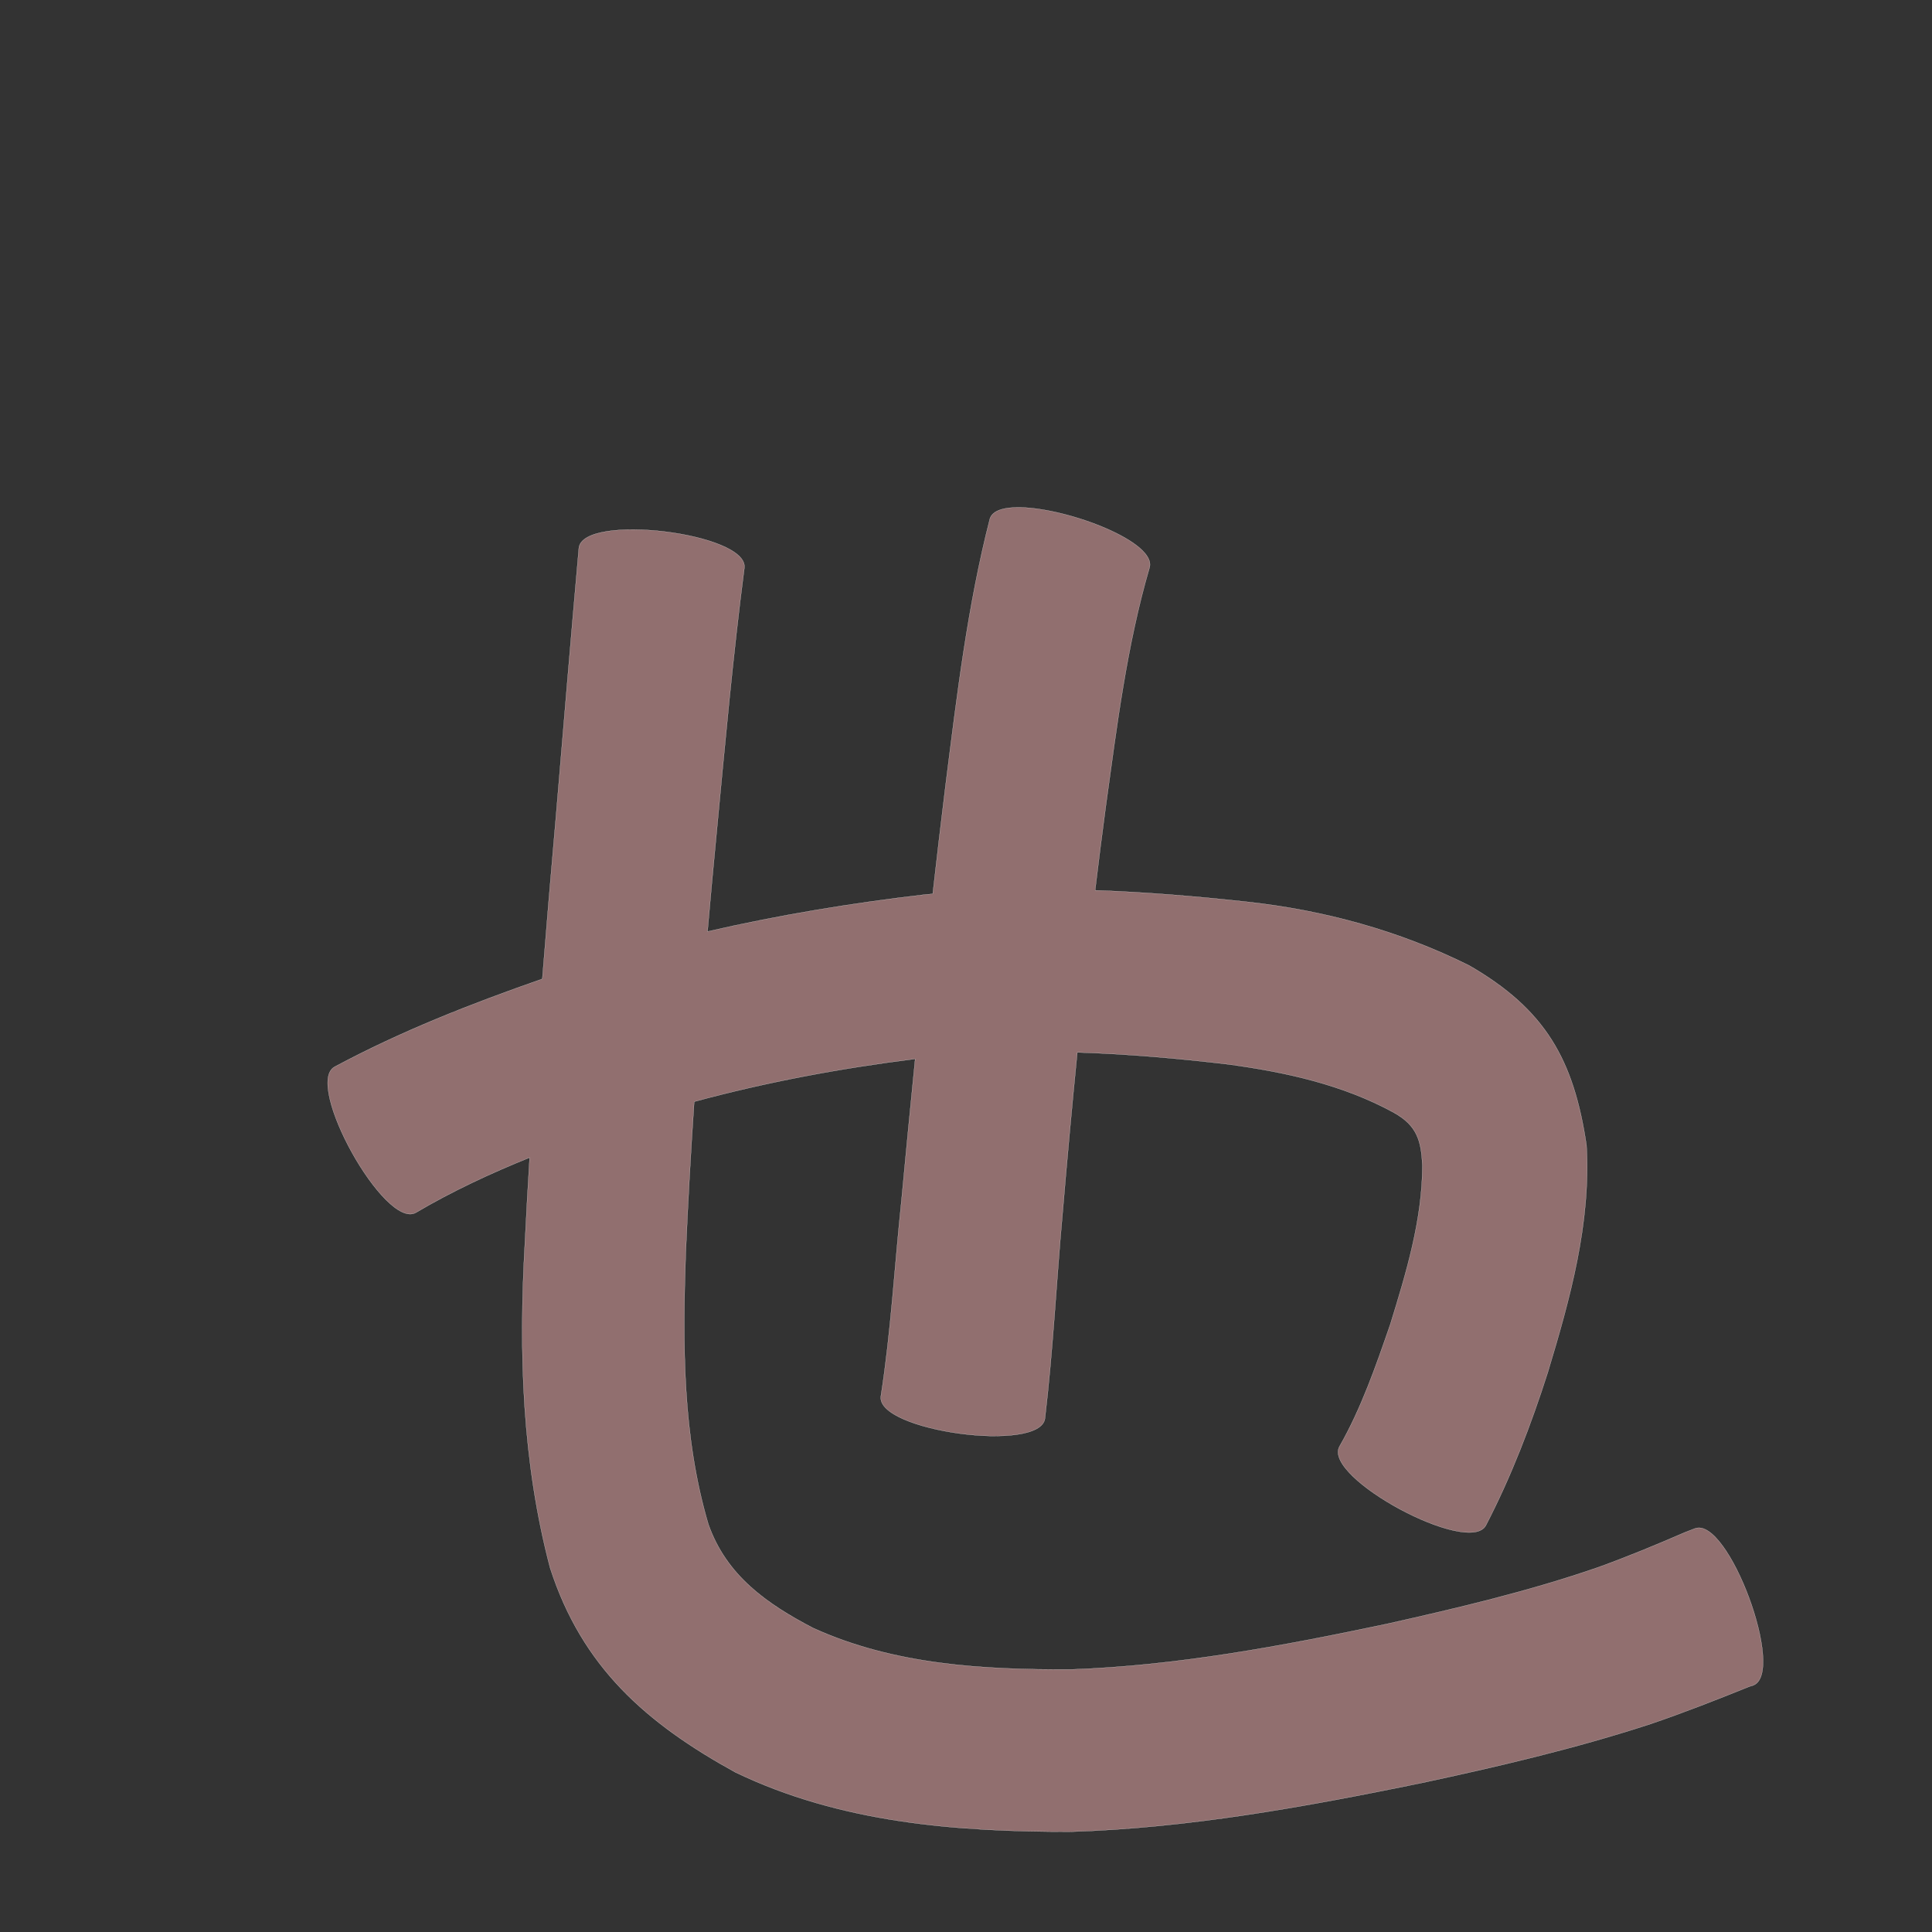 <?xml version="1.0" encoding="UTF-8" standalone="no"?>
<svg
   xmlns:dc="http://purl.org/dc/elements/1.1/"
   xmlns:cc="http://creativecommons.org/ns#"
   xmlns:rdf="http://www.w3.org/1999/02/22-rdf-syntax-ns#"
   xmlns:svg="http://www.w3.org/2000/svg"
   xmlns="http://www.w3.org/2000/svg"
   xmlns:sodipodi="http://sodipodi.sourceforge.net/DTD/sodipodi-0.dtd"
   xmlns:inkscape="http://www.inkscape.org/namespaces/inkscape"
   width="1024"
   height="1024"
   id="U4E5F"
   version="1.1"
   inkscape:version="0.48.0 r9654"
   sodipodi:docname="U+4E5F.svg">
  <rect width="100%" height="100%" fill="#333333" stroke="none"/>
  <defs
     id="defs8" />
  <sodipodi:namedview
     pagecolor="#ffffff"
     bordercolor="#666666"
     borderopacity="1"
     objecttolerance="10"
     gridtolerance="10"
     guidetolerance="10"
     inkscape:pageopacity="0"
     inkscape:pageshadow="2"
     inkscape:window-width="640"
     inkscape:window-height="480"
     id="namedview6"
     showgrid="false"
     inkscape:zoom="0.27441406"
     inkscape:cx="512"
     inkscape:cy="512"
     inkscape:window-x="0"
     inkscape:window-y="25"
     inkscape:window-maximized="0"
     inkscape:current-layer="U4E5F" />
  <path
     style="fill:#916f6f;fill-opacity:1;fill-rule:nonzero;stroke:#f9f9f9;stroke-width:0.1;stroke-miterlimit:4;stroke-dasharray:none"
     d="M 540.969 268.938 C 532.35 268.746 526.033 270.483 524.656 274.969 C 512.812 321.155 507.202 368.632 501.219 415.844 C 498.825 435.144 496.559 454.458 494.375 473.781 C 493.126 473.892 491.874 473.975 490.625 474.094 C 451.718 478.599 413.094 484.957 375 493.719 C 376.525 476.369 378.1 459.024 379.781 441.688 C 384.233 394.76 388.458 347.783 394.531 301.031 C 396.791 282.423 309.072 271.798 306.812 290.406 C 302.556 338.284 298.597 386.166 294.562 434.062 C 292.07 462.307 289.673 490.58 287.438 518.844 C 249.753 531.994 212.592 546.525 177.344 565.438 C 160.946 574.564 203.977 651.877 220.375 642.75 C 239.702 631.331 259.986 621.92 280.719 613.531 C 279.779 628.94 278.914 644.36 278.156 659.781 C 274.879 717.477 276.823 775.005 291.562 831 C 308.533 883.706 342.708 913.432 389.719 939.344 C 445.486 966.158 506.764 970.914 567.656 970.844 C 629.949 968.881 691.378 957.711 752.281 945.25 C 793.599 936.421 834.786 926.812 874.969 913.688 C 892.576 907.694 909.879 900.889 927.125 893.938 C 927.814 893.715 928.498 893.504 929.188 893.281 C 946.83 886.742 916.017 803.586 898.375 810.125 C 896.569 810.827 894.774 811.517 892.969 812.219 C 877.858 818.789 862.625 825.087 847.125 830.688 C 810.44 843.398 772.602 852.295 734.75 860.781 C 679.594 872.403 623.951 882.884 567.469 884.844 C 521.043 885.011 473.938 882.428 431 862.906 C 406.465 850.114 384.99 835.077 375.438 807.844 C 361.628 761.081 361.795 712.145 363.469 663.75 C 364.637 637.115 366.148 610.5 367.938 583.906 C 406.369 573.489 445.516 566.204 485.062 561.25 C 482.551 586.211 480.159 611.18 477.812 636.156 C 474.136 670.781 472.252 705.639 466.875 740.062 C 464.373 758.51 551.342 770.292 553.844 751.844 C 558.124 715.933 559.879 679.793 563.125 643.781 C 565.557 615.095 568.15 586.428 571 557.781 C 597.654 558.643 624.289 560.967 650.781 564.094 C 681.163 568.194 711.487 574.825 738.562 589.594 C 751.167 596.559 753.251 604.608 753.906 617.781 C 753.822 646.674 745.308 674.611 736.875 701.969 C 729.243 724.027 721.532 746.409 709.906 766.75 C 701.052 783.226 778.709 824.945 787.562 808.469 C 801.001 782.555 811.465 755.226 820.344 727.438 C 832.174 688.323 843.301 648.302 840.875 607 C 834.119 561.563 819.072 535.02 778.594 511.688 C 741.5 493.274 701.758 482.397 660.531 477.938 C 633.917 475.037 607.185 472.845 580.438 471.875 C 582.245 456.938 584.112 442.007 586.125 427.094 C 591.972 384.786 597.246 342.043 609.25 300.938 C 613.382 287.48 566.824 269.513 540.969 268.938 z "
     id="path13117" />
</svg>

